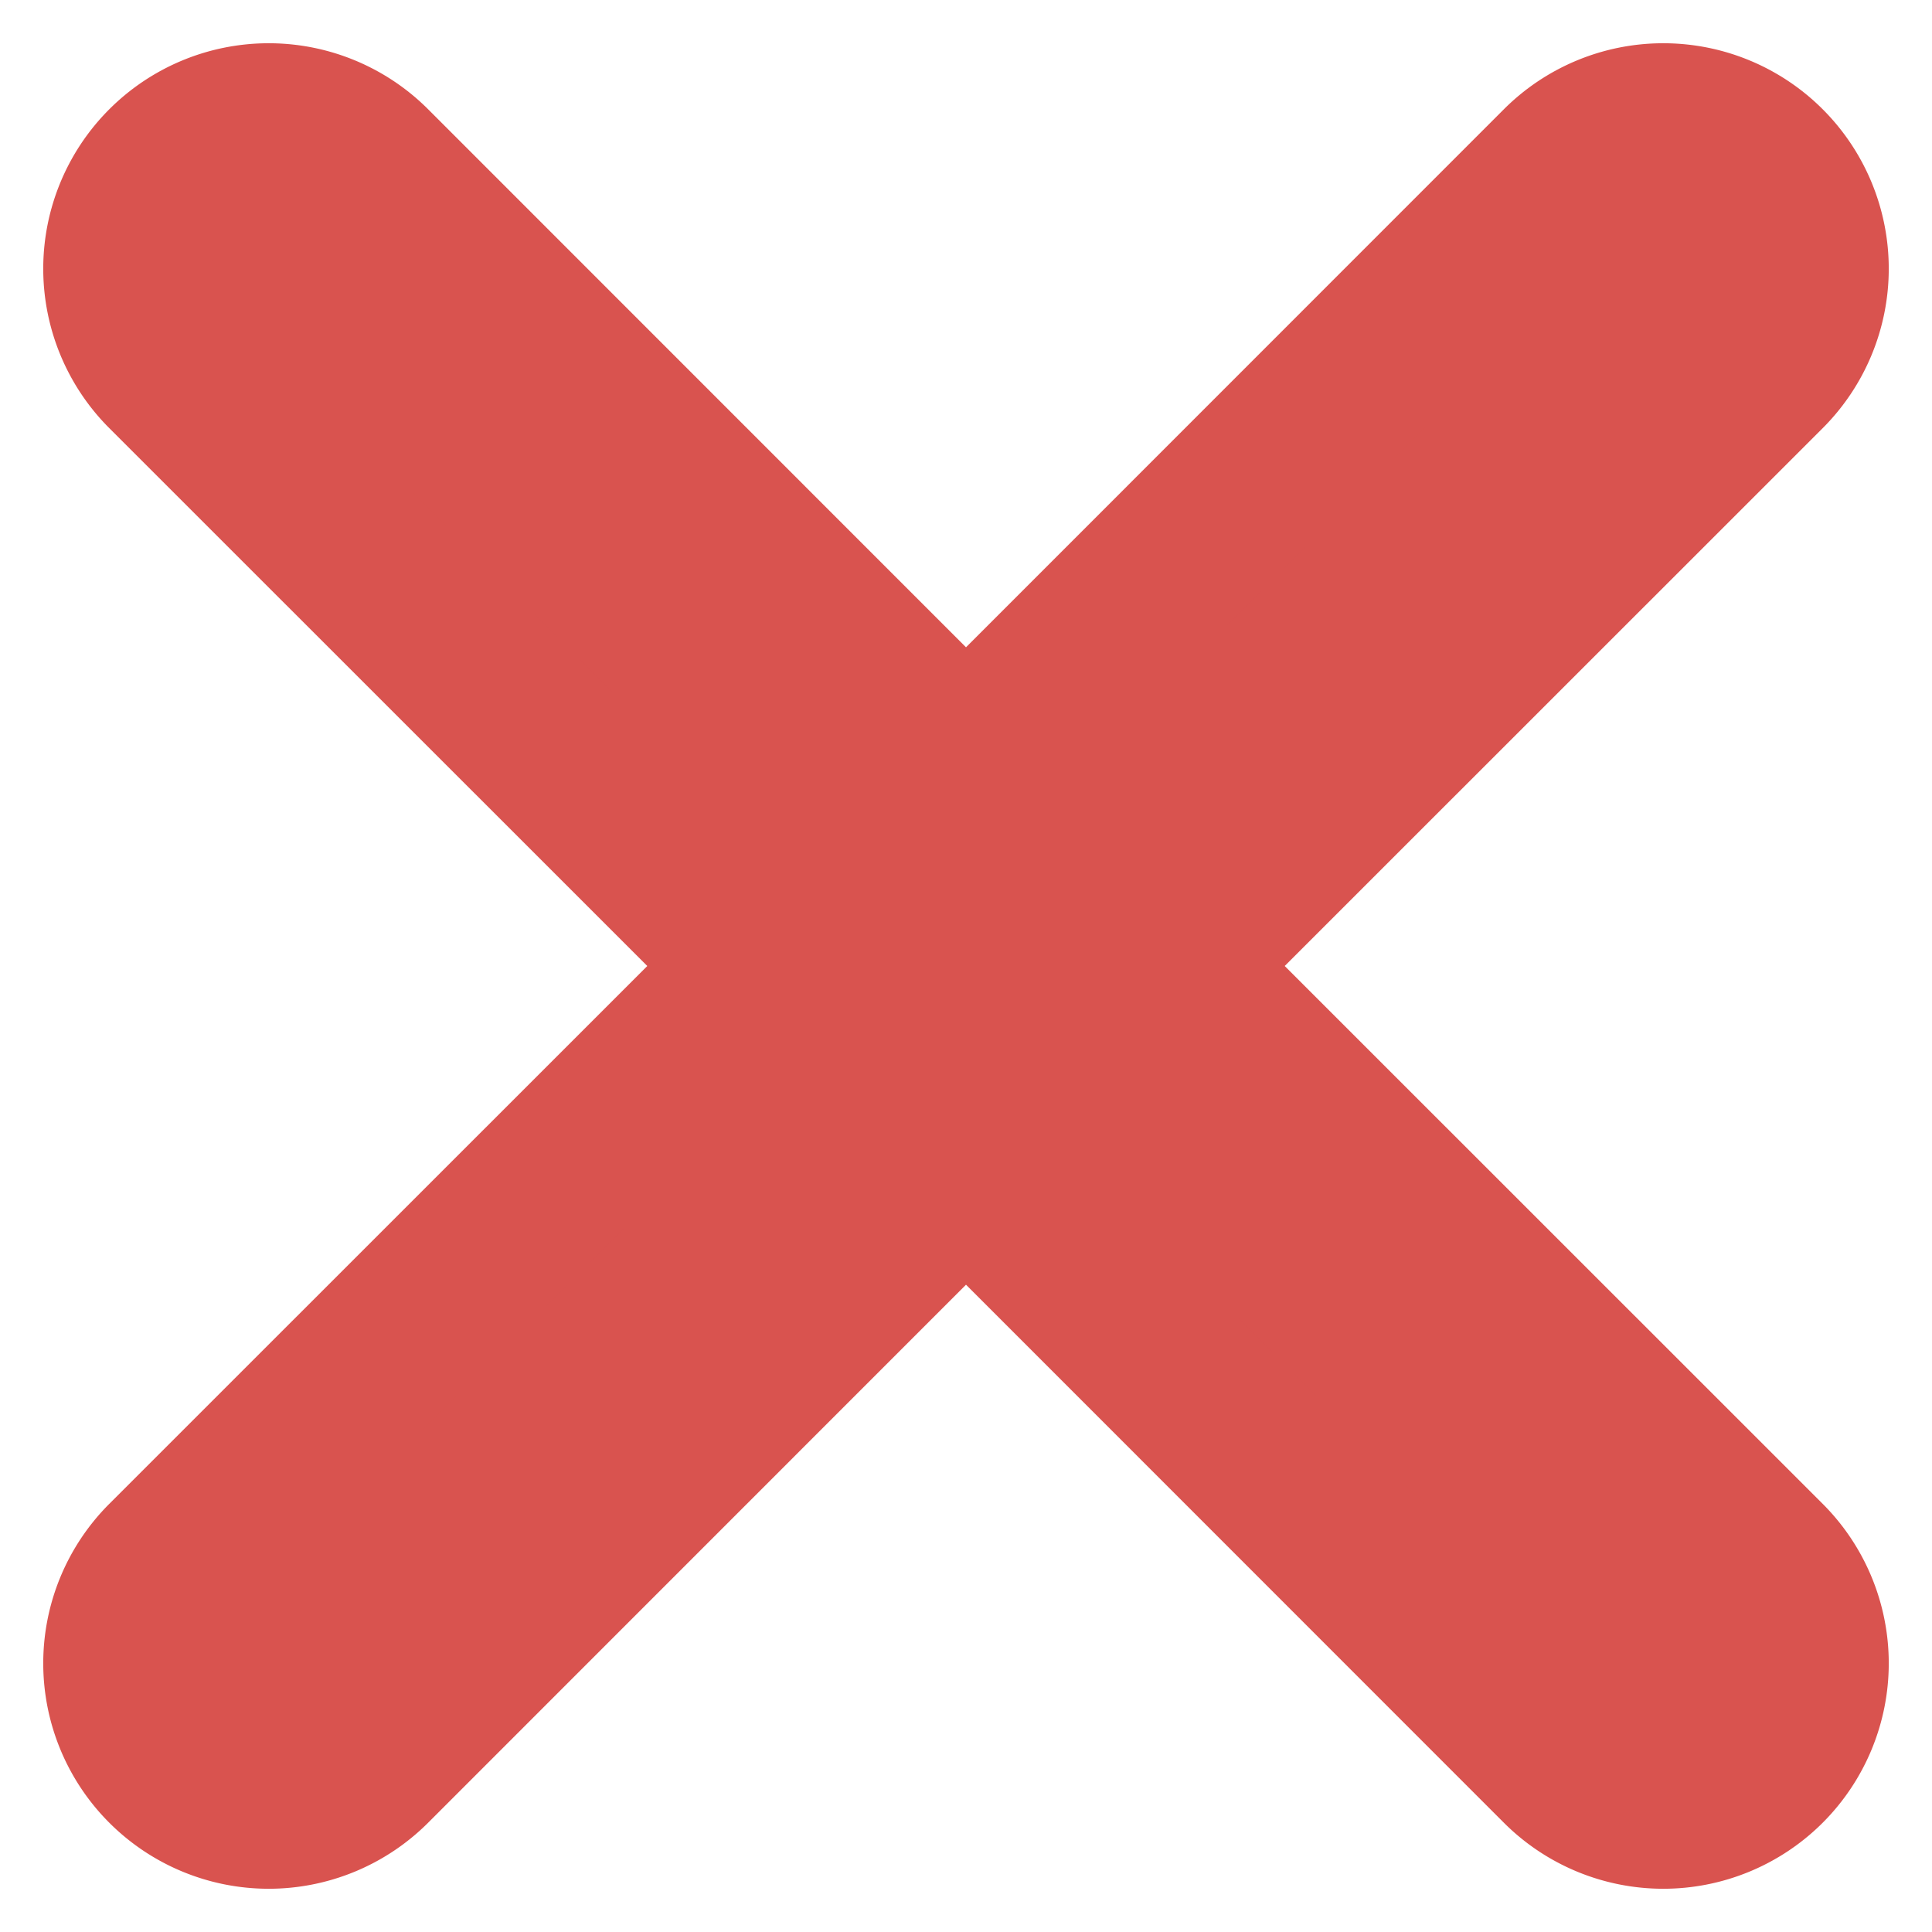 <svg xmlns="http://www.w3.org/2000/svg" width="12" height="12" viewBox="0 0 12 12">
    <path fill="#D9534F" fill-rule="evenodd" stroke="#D9534F" stroke-width="1.05" d="M6 4.763L9.712 1.05a.875.875 0 1 1 1.238 1.238L7.237 6l3.713 3.712a.875.875 0 1 1-1.238 1.238L6 7.237 2.288 10.95A.875.875 0 1 1 1.05 9.712L4.763 6 1.05 2.288A.875.875 0 1 1 2.288 1.05L6 4.763z"/>
</svg>
